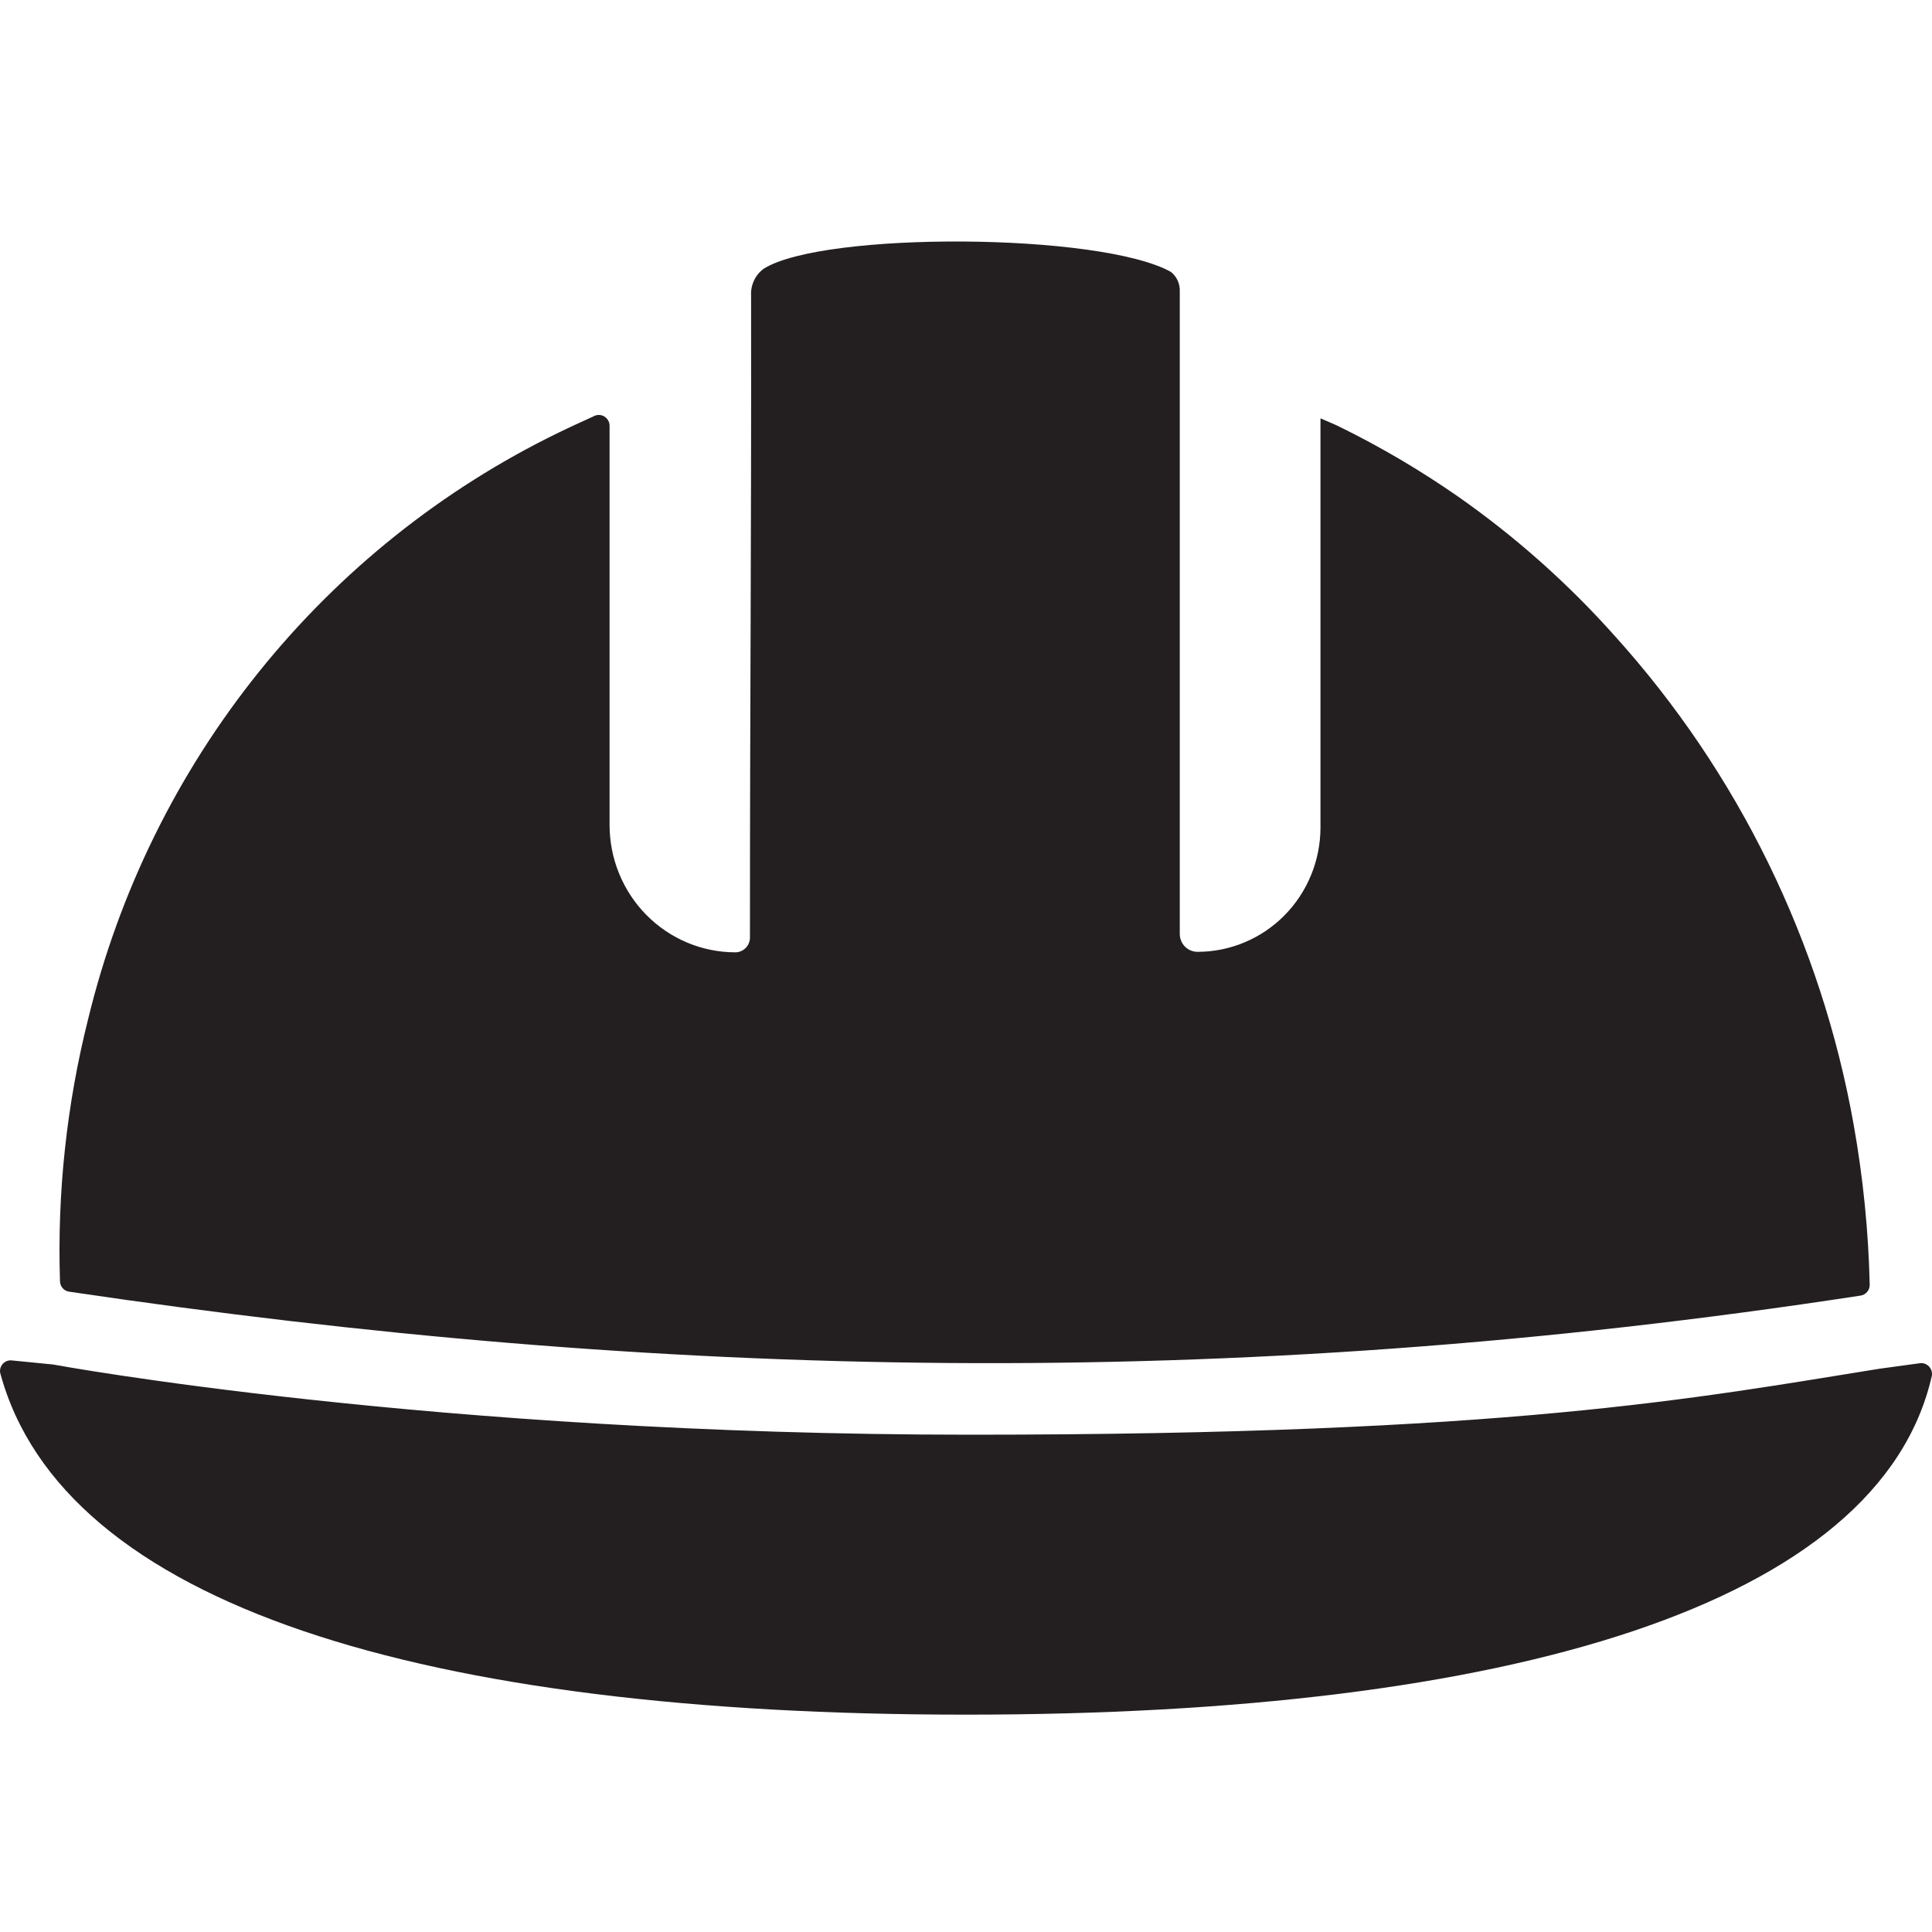 <svg width="80" height="80" viewBox="0 0 80 80" fill="none" xmlns="http://www.w3.org/2000/svg">
<path d="M2.871 53.487C2.767 53.474 2.671 53.425 2.6 53.347C2.529 53.269 2.488 53.168 2.484 53.062C2.365 49.401 2.758 45.742 3.651 42.192C4.926 36.942 7.333 32.043 10.701 27.846C14.068 23.648 18.312 20.257 23.128 17.915C23.595 17.686 24.075 17.47 24.575 17.241C24.644 17.201 24.723 17.181 24.802 17.182C24.882 17.183 24.96 17.206 25.028 17.248C25.096 17.29 25.151 17.35 25.189 17.421C25.227 17.492 25.245 17.572 25.241 17.652V34.16C25.241 35.558 25.79 36.898 26.766 37.887C27.742 38.876 29.066 39.432 30.447 39.434C30.528 39.434 30.607 39.418 30.681 39.386C30.755 39.355 30.822 39.309 30.879 39.252C30.935 39.194 30.98 39.126 31.01 39.05C31.04 38.975 31.055 38.895 31.054 38.813C31.054 28.064 31.114 23.418 31.101 12.237C31.089 12.022 31.131 11.807 31.223 11.613C31.315 11.418 31.454 11.25 31.627 11.125C34.087 9.58 45.559 9.628 48.485 11.259C48.606 11.356 48.703 11.48 48.767 11.622C48.831 11.764 48.86 11.92 48.852 12.075C48.852 19.028 48.852 38.672 48.852 38.672C48.852 38.868 48.929 39.057 49.066 39.196C49.204 39.335 49.391 39.413 49.585 39.413C50.934 39.413 52.229 38.872 53.184 37.907C54.139 36.942 54.676 35.633 54.678 34.268V17.322C54.991 17.463 55.244 17.558 55.484 17.679C57.189 18.517 58.829 19.485 60.39 20.572C62.76 22.233 64.932 24.165 66.863 26.331C71.979 31.997 75.408 39.01 76.755 46.562C77.147 48.757 77.37 50.98 77.421 53.211C77.419 53.318 77.379 53.422 77.308 53.502C77.237 53.583 77.14 53.635 77.035 53.649C50.665 57.688 27.281 57.102 2.871 53.487ZM77.821 56.677C70.256 57.891 62.443 59.408 40.166 59.408C17.889 59.408 2.204 56.502 2.204 56.502L0.498 56.333C0.43 56.324 0.362 56.331 0.297 56.353C0.233 56.375 0.175 56.413 0.127 56.462C0.079 56.511 0.043 56.57 0.022 56.636C0.001 56.701 -0.005 56.77 0.005 56.839C2.591 66.468 17.516 71 39.999 71C62.483 71 77.841 66.455 79.994 56.967C80.005 56.897 80 56.826 79.979 56.759C79.958 56.692 79.922 56.631 79.873 56.58C79.825 56.53 79.765 56.492 79.699 56.468C79.634 56.445 79.564 56.438 79.495 56.448L77.821 56.677Z" fill="#231F20"/>
</svg>
